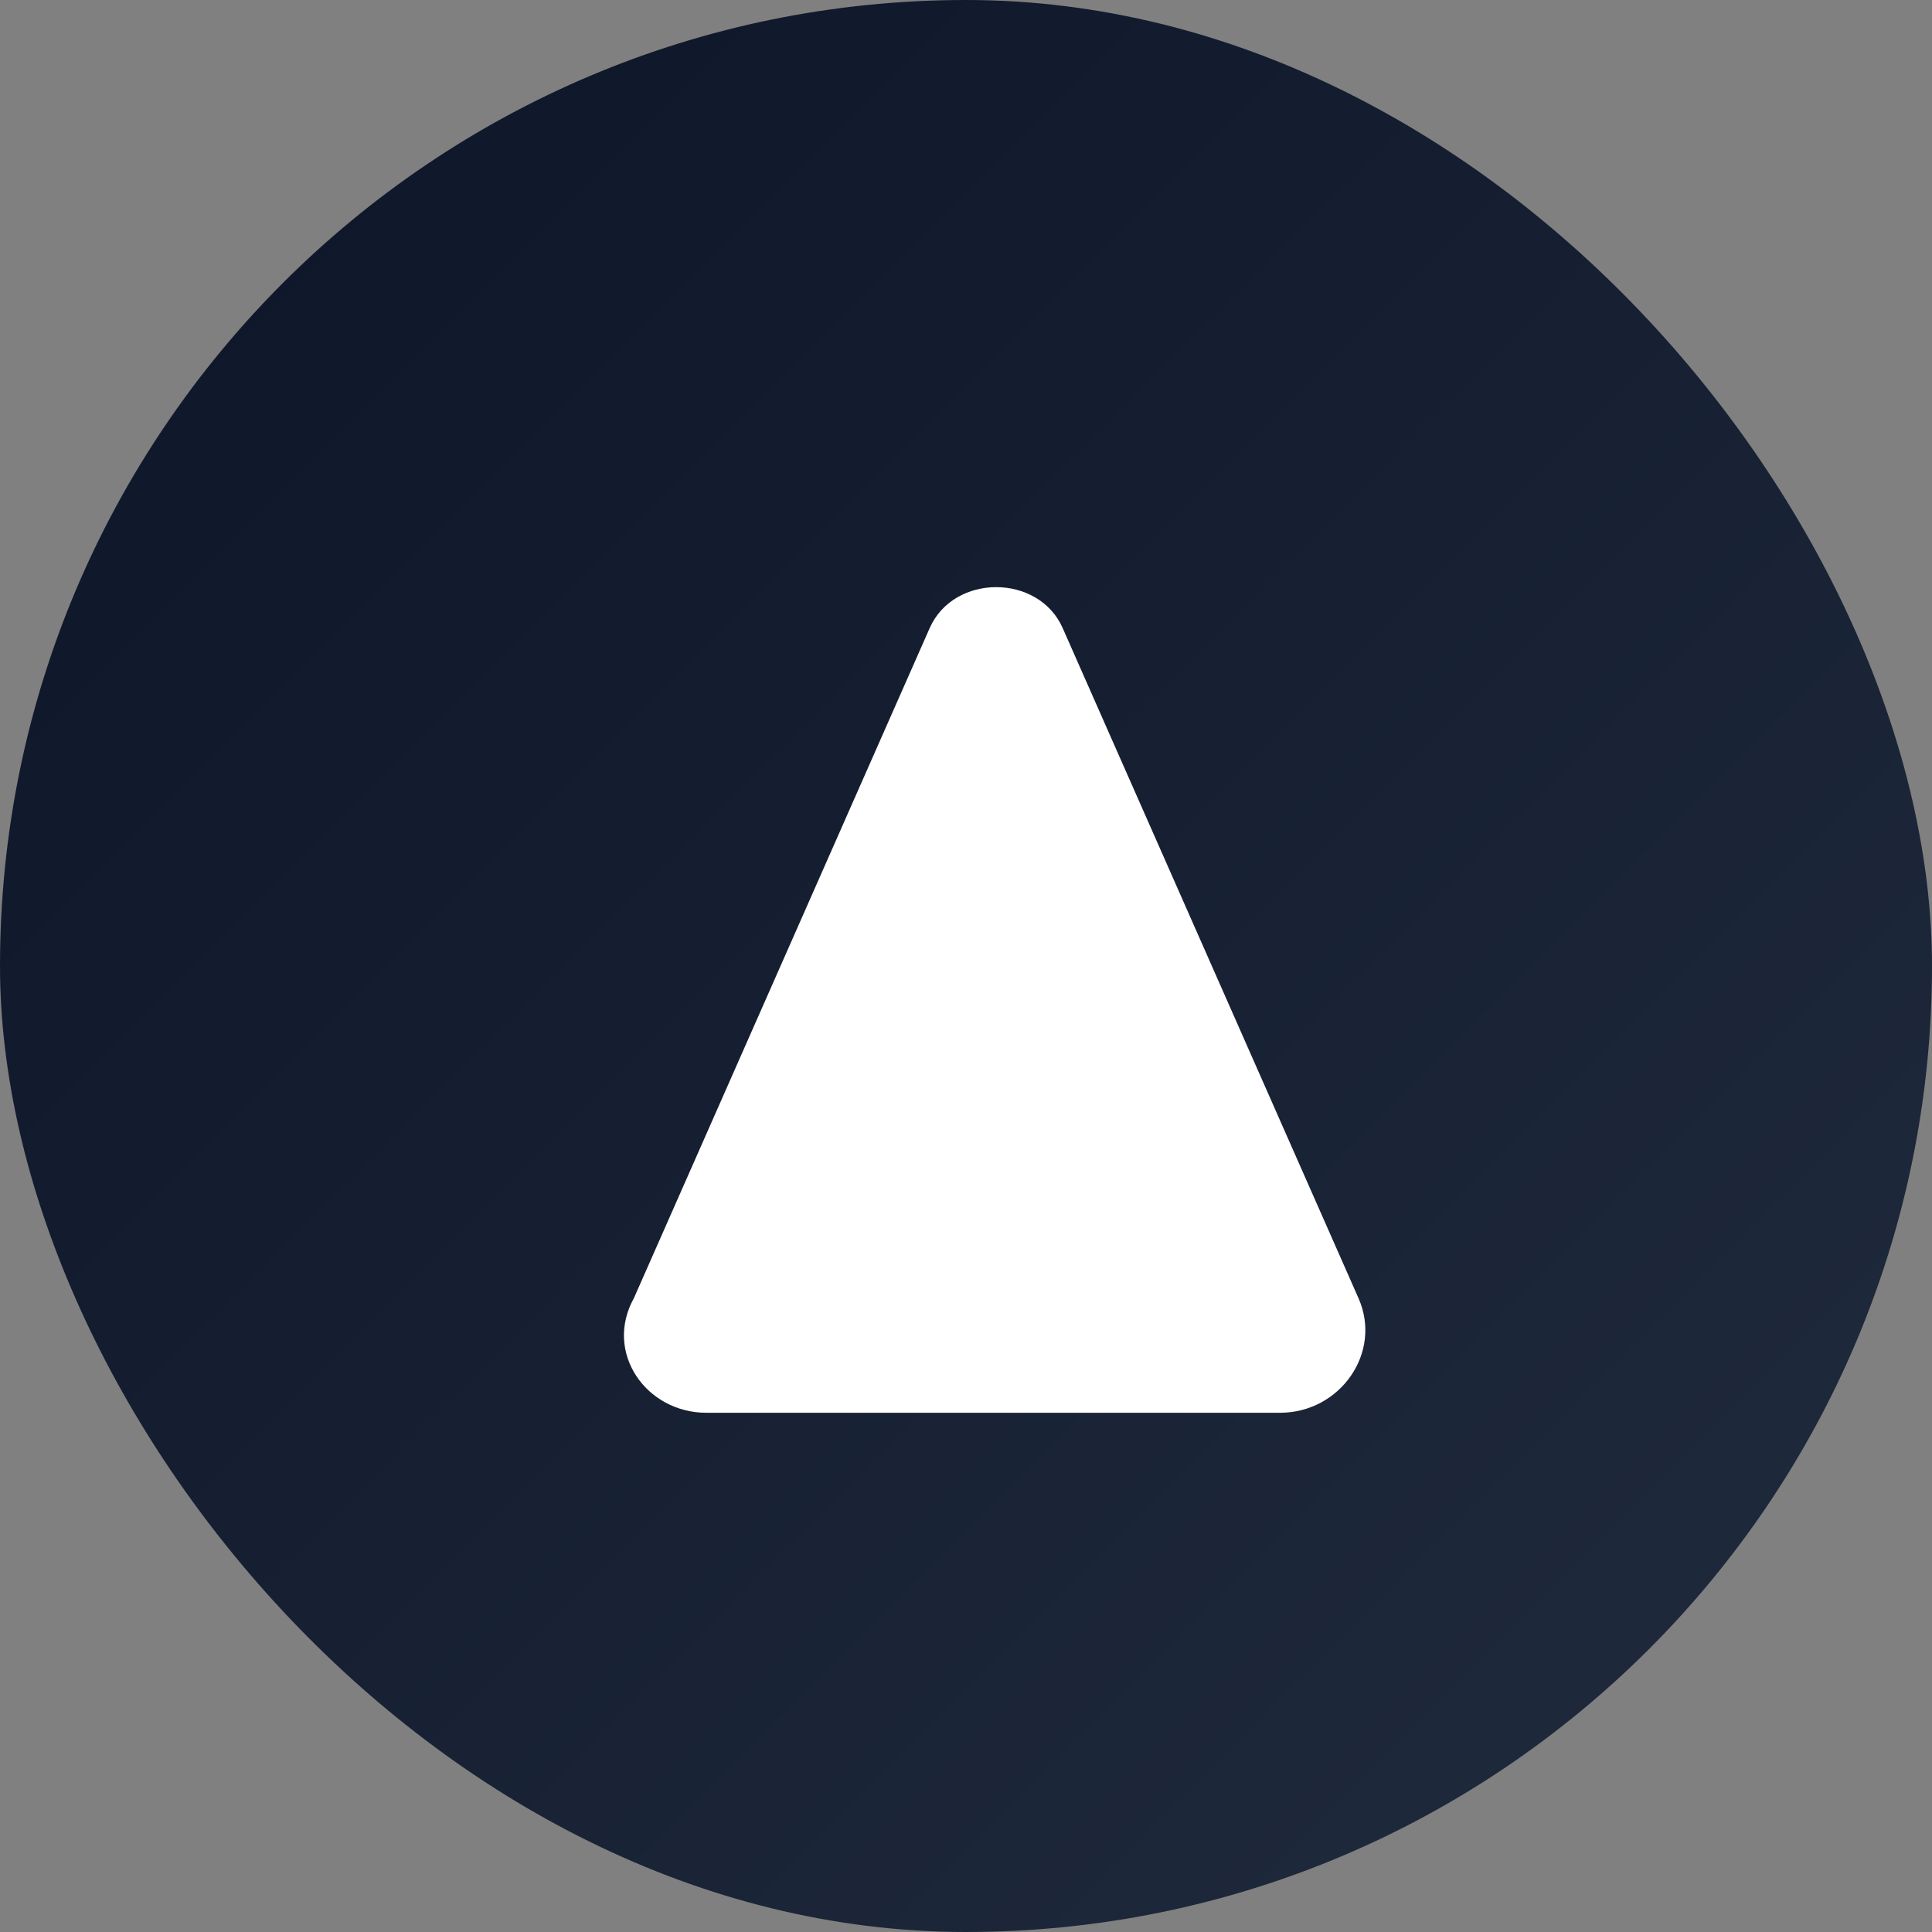 <svg width="32" height="32" viewBox="0 0 32 32" fill="none" xmlns="http://www.w3.org/2000/svg">
  <rect x="0" y="0" width="32" height="32" fill="#808080" stroke="none"/>
  <rect width="32" height="32" rx="16" fill="url(#paint0_linear)" />
  <path
    d="M10.5 21.5L15.4 10.4C15.8 9.5 17.2 9.5 17.6 10.4L22.5 21.5C22.9 22.4 22.2 23.4 21.2 23.4H11.7C10.7 23.4 10.0 22.4 10.5 21.5Z"
    fill="white"
  />
  <defs>
    <linearGradient id="paint0_linear" x1="4" y1="4" x2="28" y2="28" gradientUnits="userSpaceOnUse">
      <stop stop-color="#0F172A" />
      <stop offset="1" stop-color="#1E293B" />
    </linearGradient>
  </defs>
</svg>
